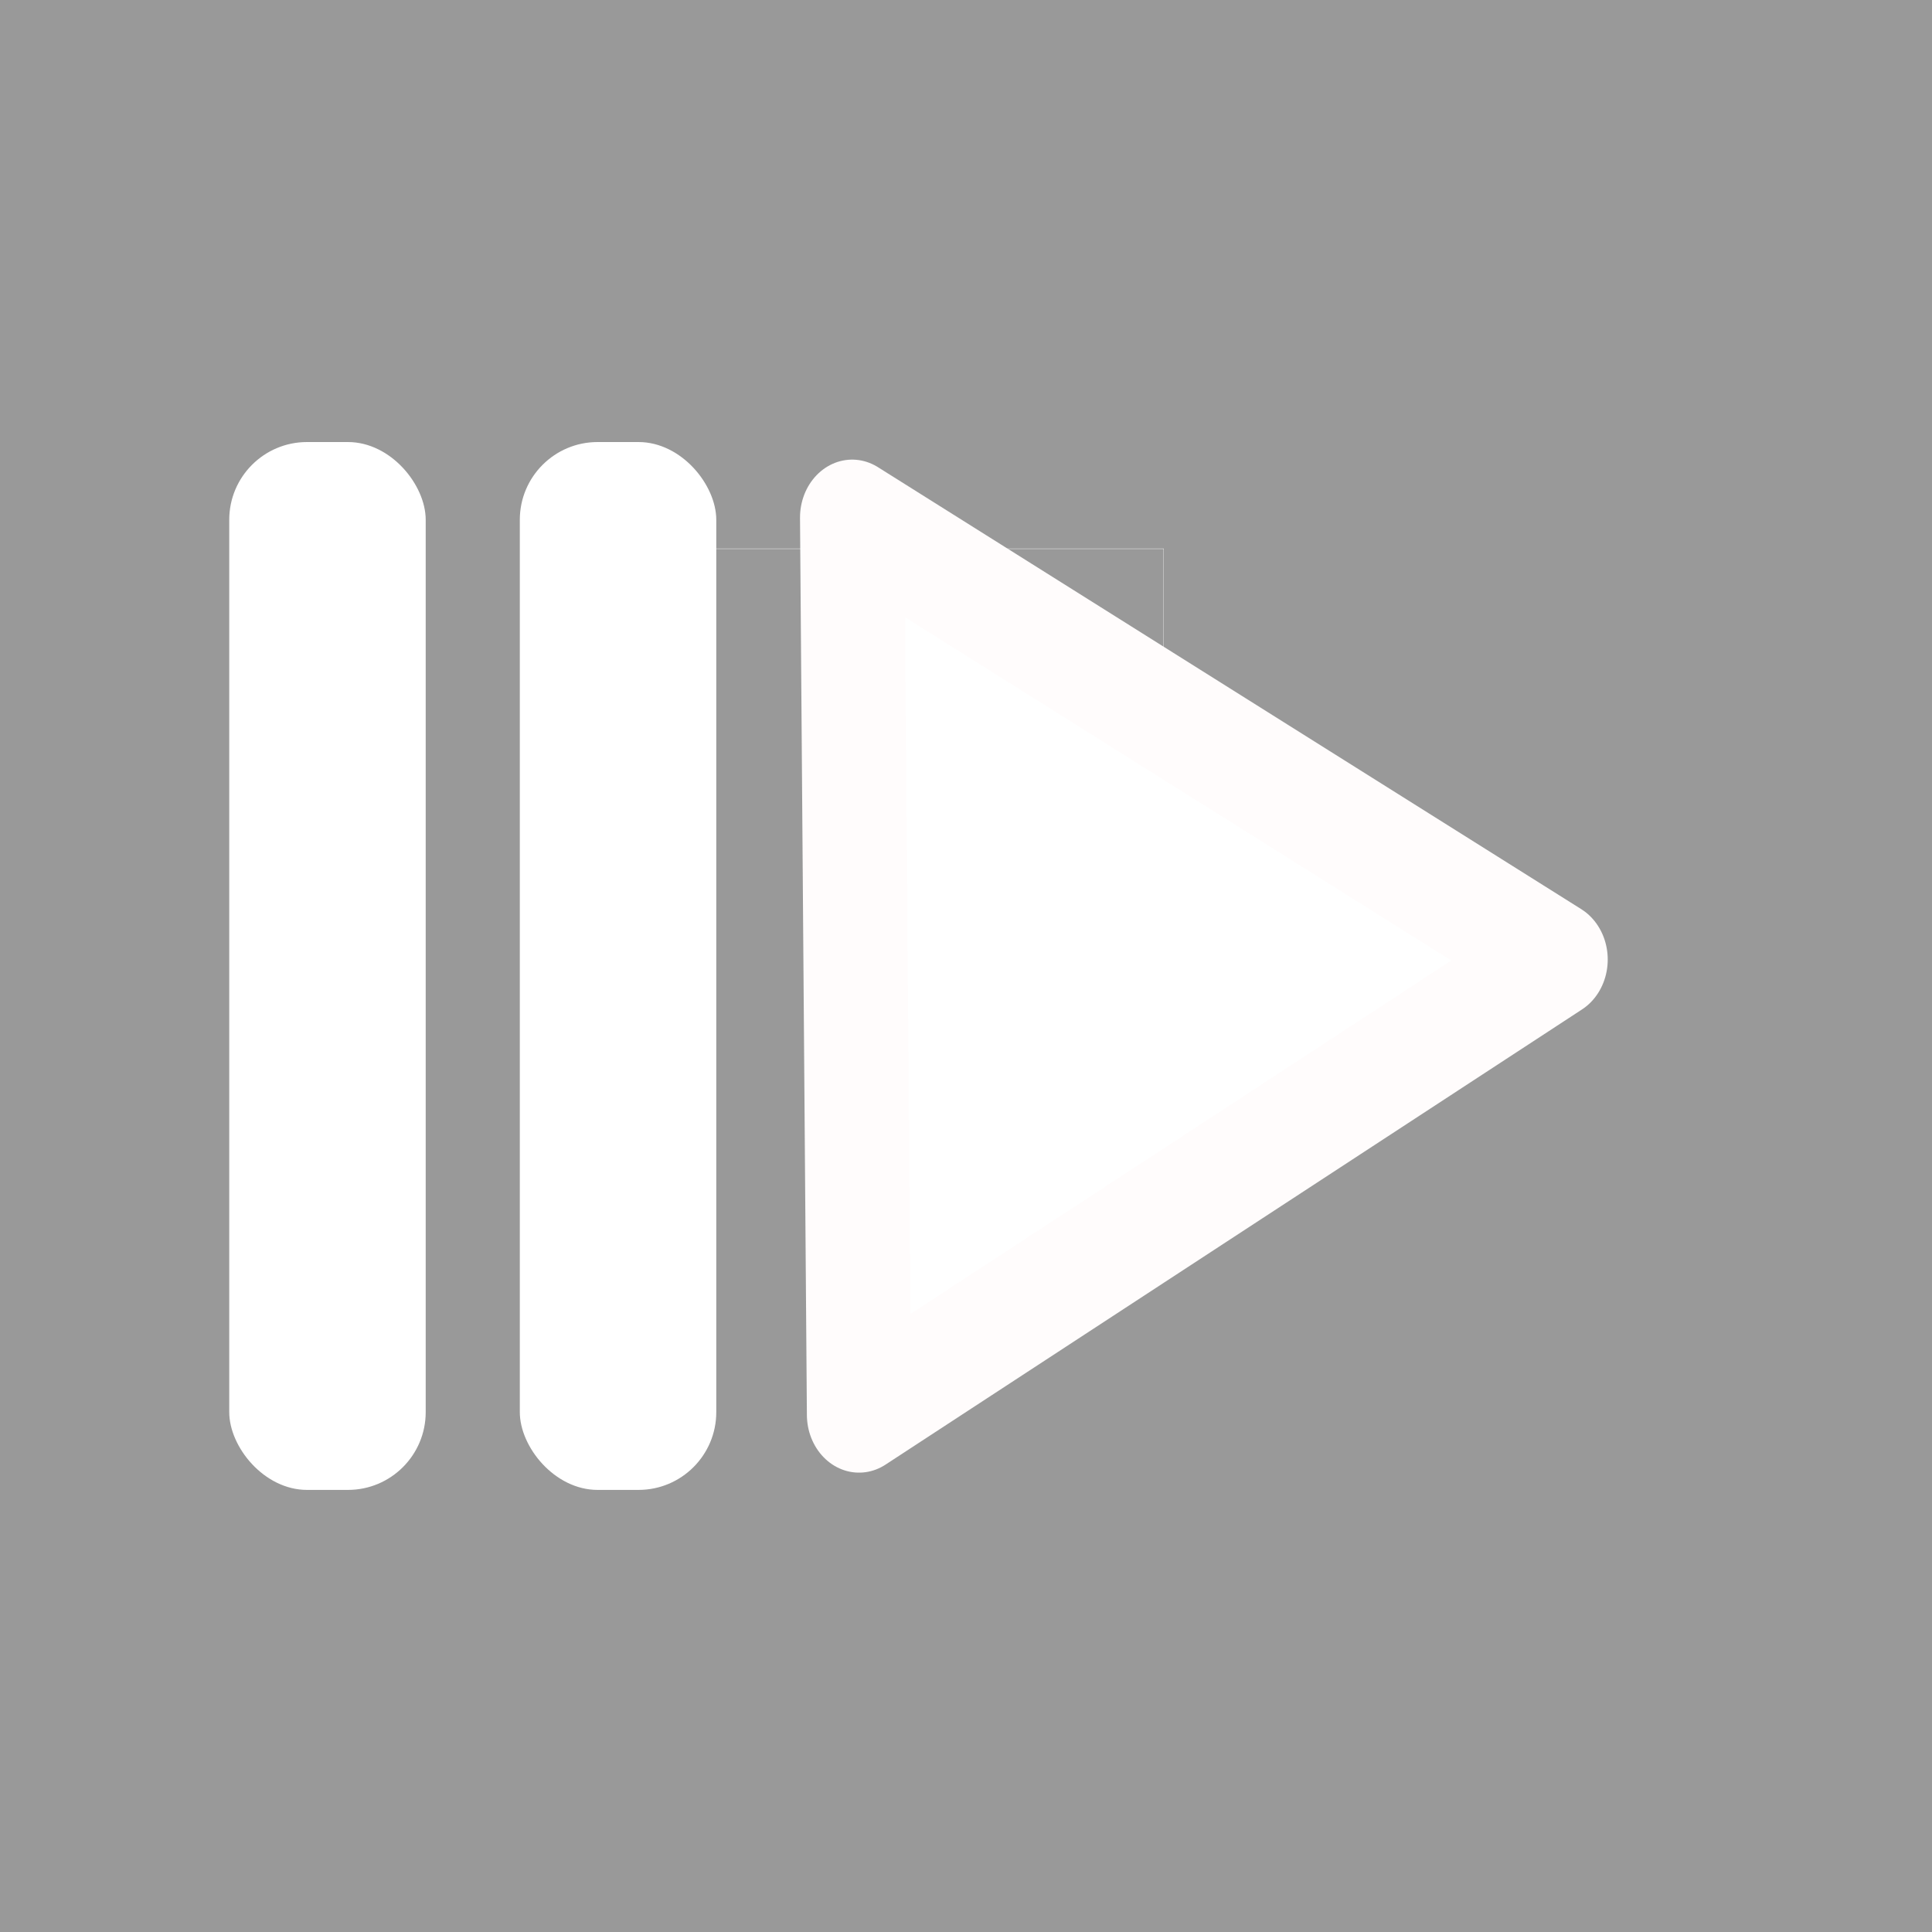 <?xml version="1.0" encoding="UTF-8" standalone="no"?>
<!-- Generator: Adobe Illustrator 16.0.4, SVG Export Plug-In . SVG Version: 6.00 Build 0)  -->

<svg
   xmlns:osb="http://www.openswatchbook.org/uri/2009/osb"
   xmlns:dc="http://purl.org/dc/elements/1.1/"
   xmlns:cc="http://creativecommons.org/ns#"
   xmlns:rdf="http://www.w3.org/1999/02/22-rdf-syntax-ns#"
   xmlns:svg="http://www.w3.org/2000/svg"
   xmlns="http://www.w3.org/2000/svg"
   xmlns:sodipodi="http://sodipodi.sourceforge.net/DTD/sodipodi-0.dtd"
   xmlns:inkscape="http://www.inkscape.org/namespaces/inkscape"
   version="1.1"
   id="Layer_1"
   x="0px"
   y="0px"
   width="35px"
   height="35px"
   viewBox="0 0 35 35"
   enable-background="new 0 0 35 35"
   xml:space="preserve"
   inkscape:version="0.48.4 r9939"
   sodipodi:docname="womi-play-pause.svg"><defs
   id="defs3304"><linearGradient
     id="linearGradient4117"
     osb:paint="solid"><stop
       style="stop-color:#000000;stop-opacity:1;"
       offset="0"
       id="stop4119" /></linearGradient></defs><sodipodi:namedview
   pagecolor="#ffffff"
   bordercolor="#666666"
   borderopacity="1"
   objecttolerance="10"
   gridtolerance="10"
   guidetolerance="10"
   inkscape:pageopacity="0"
   inkscape:pageshadow="2"
   inkscape:window-width="1600"
   inkscape:window-height="838"
   id="namedview3302"
   showgrid="false"
   inkscape:zoom="6.7428571"
   inkscape:cx="9.7139831"
   inkscape:cy="17.5"
   inkscape:window-x="-8"
   inkscape:window-y="-8"
   inkscape:window-maximized="1"
   inkscape:current-layer="Layer_1" />
<rect
   width="35"
   height="35"
   id="rect3276"
   fill="#999999" />

<g
   id="g3280">
	<rect
   x="12.866"
   y="9.938"
   fill="none"
   width="8.217"
   height="11"
   id="rect3282" />
	<g
   id="g3284">
		<rect
   x="12.866"
   y="9.944"
   fill="none"
   width="8.212"
   height="10.993"
   id="rect3286" />
		<polygon
   fill="#FFFFFF"
   points="12.866,9.944 21.078,9.944 21.078,20.938 21.083,20.938 21.083,9.938 12.866,9.938   "
   id="polygon3288" />
	</g>
</g>
<g
   id="g3290">
</g>
<g
   id="g3292">
</g>
<g
   id="g3294">
</g>
<g
   id="g3296">
</g>
<g
   id="g3298">
</g>
<g
   id="g3300">
</g>
<rect
   style="fill:#ffffff"
   id="rect3314-1"
   width="3.559"
   height="18.983"
   x="9.417"
   y="8.008"
   ry="1.409" /><path
   sodipodi:type="star"
   style="fill:#ffffff;stroke:#fffcfc;stroke-width:2.019;stroke-linejoin:round;stroke-miterlimit:4;stroke-opacity:1;stroke-dasharray:none"
   id="path3339"
   sodipodi:sides="3"
   sodipodi:cx="19.724577"
   sodipodi:cy="9.0466099"
   sodipodi:r1="9.032011"
   sodipodi:r2="4.5160055"
   sodipodi:arg1="2.0858691"
   sodipodi:arg2="3.1330667"
   inkscape:flatsided="true"
   inkscape:rounded="-3.469447e-018"
   inkscape:randomized="0"
   d="M 15.275,16.907 15.142,1.263 28.756,8.97 z"
   inkscape:transform-center-x="-2.0813164"
   inkscape:transform-center-y="0.039993789"
   transform="matrix(0.936,0,0,1.039,1.265,8.063)" /><rect
   style="fill:#ffffff"
   id="rect3314-1-2"
   width="3.559"
   height="18.983"
   x="4.153"
   y="8.008"
   ry="1.409" /></svg>